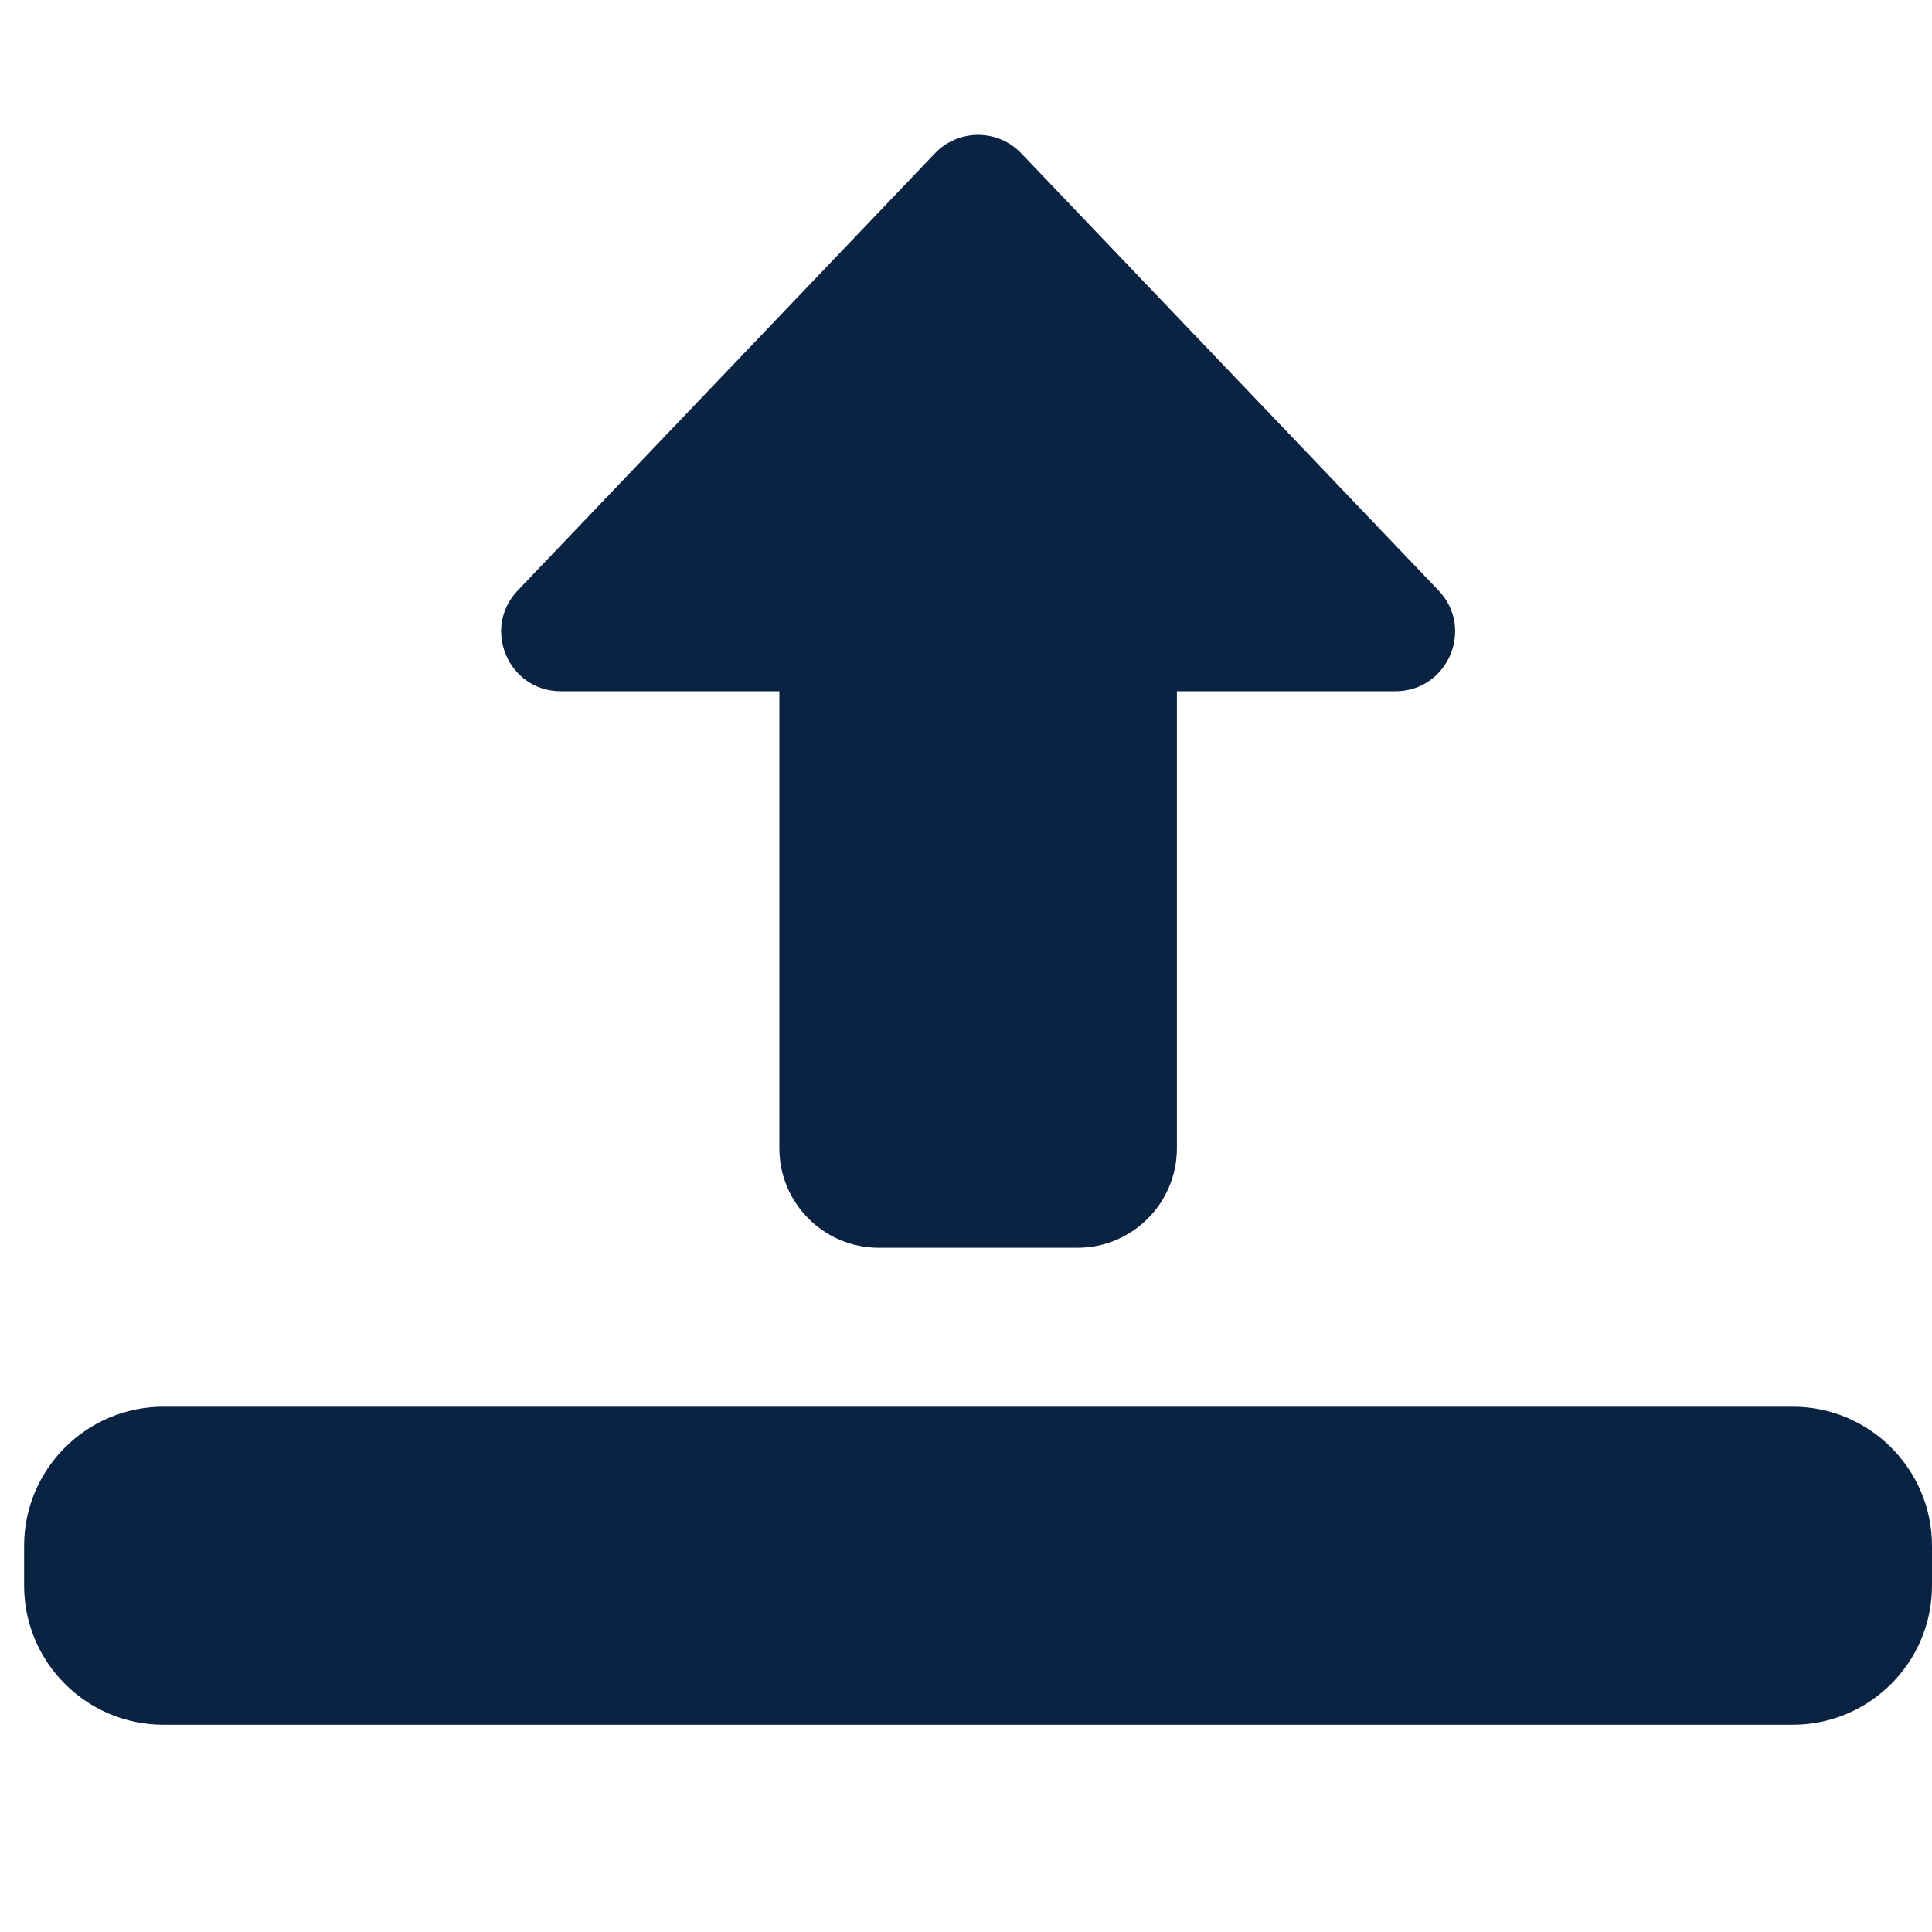 <svg width="25" height="25" viewBox="0 0 25 25" fill="none" xmlns="http://www.w3.org/2000/svg">
<g clip-path="url(#clip0_3202_646)">
<g clip-path="url(#clip1_3202_646)">
<path d="M12.657 1.745C12.868 1.745 13.069 1.831 13.214 1.983L18.615 7.641C19.083 8.131 18.735 8.945 18.057 8.945L15.229 8.945L15.229 14.86C15.229 15.569 14.651 16.146 13.943 16.146L11.371 16.146C10.662 16.146 10.085 15.569 10.085 14.86L10.085 8.945L7.256 8.945C6.579 8.945 6.231 8.131 6.699 7.641L12.099 1.983C12.244 1.831 12.446 1.745 12.657 1.745Z" fill="#0B2343"/>
<path d="M23.2 22.318H2.113C1.12 22.318 0.312 21.51 0.312 20.518V20.003C0.312 19.011 1.12 18.203 2.113 18.203H23.2C24.192 18.203 25 19.011 25 20.003V20.518C25 21.51 24.192 22.318 23.2 22.318Z" fill="#0B2343"/>
</g>
</g>
<defs>
<clipPath id="clip0_3202_646">
<rect width="25" height="25" fill="white"/>
</clipPath>
<clipPath id="clip1_3202_646">
<rect width="24.688" height="24.688" fill="white" transform="translate(0.312 -0.312)"/>
</clipPath>
</defs>
</svg>
